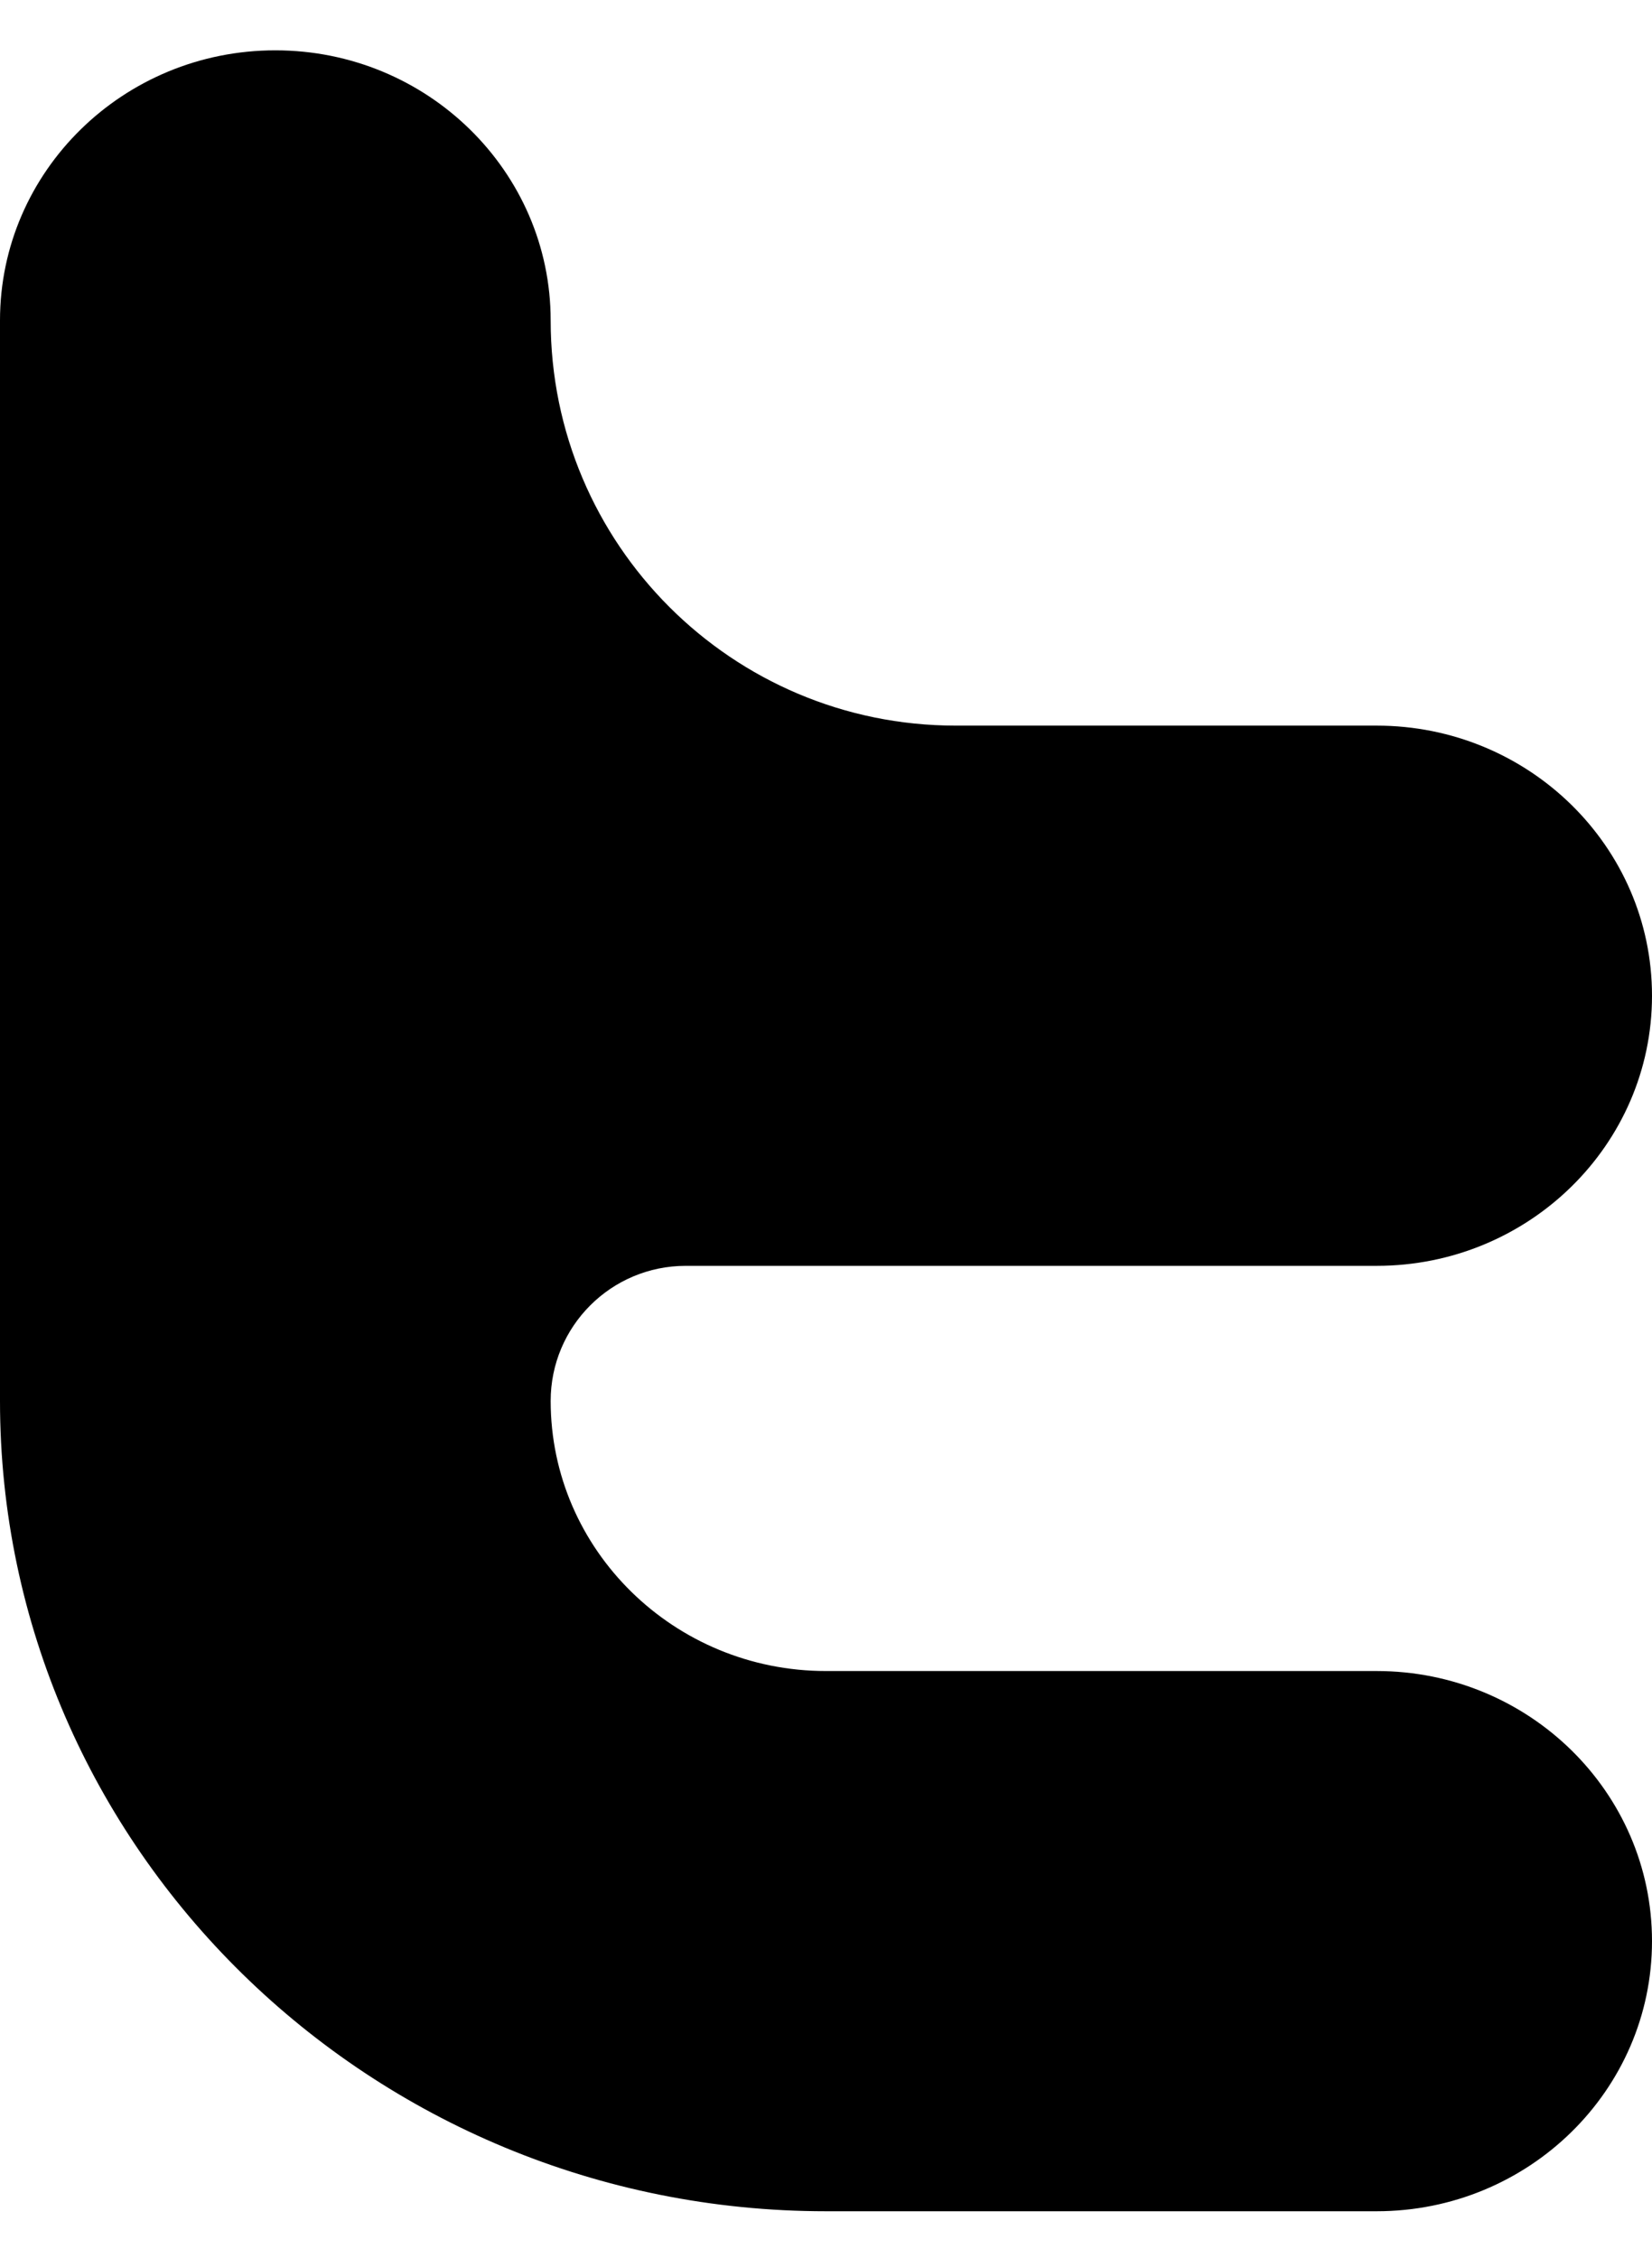 <svg width="30" height="41" viewBox="0 0 30 41" fill="none" xmlns="http://www.w3.org/2000/svg">
<path d="M25 30.345H15C12.242 30.345 10 28.145 10 25.44C10 24.085 11.098 22.987 12.453 22.987H25C27.76 22.987 30 20.79 30 18.082C30 15.374 27.76 13.177 25 13.177H17.358C13.294 13.177 10 9.883 10 5.819C10 3.112 7.76 0.914 5 0.914C2.24 0.914 0 3.112 0 5.819V25.44C0 33.555 6.728 40.155 15 40.155H25C27.76 40.155 30 37.958 30 35.25C30 32.542 27.76 30.345 25 30.345Z" fill="black"/>
</svg>
